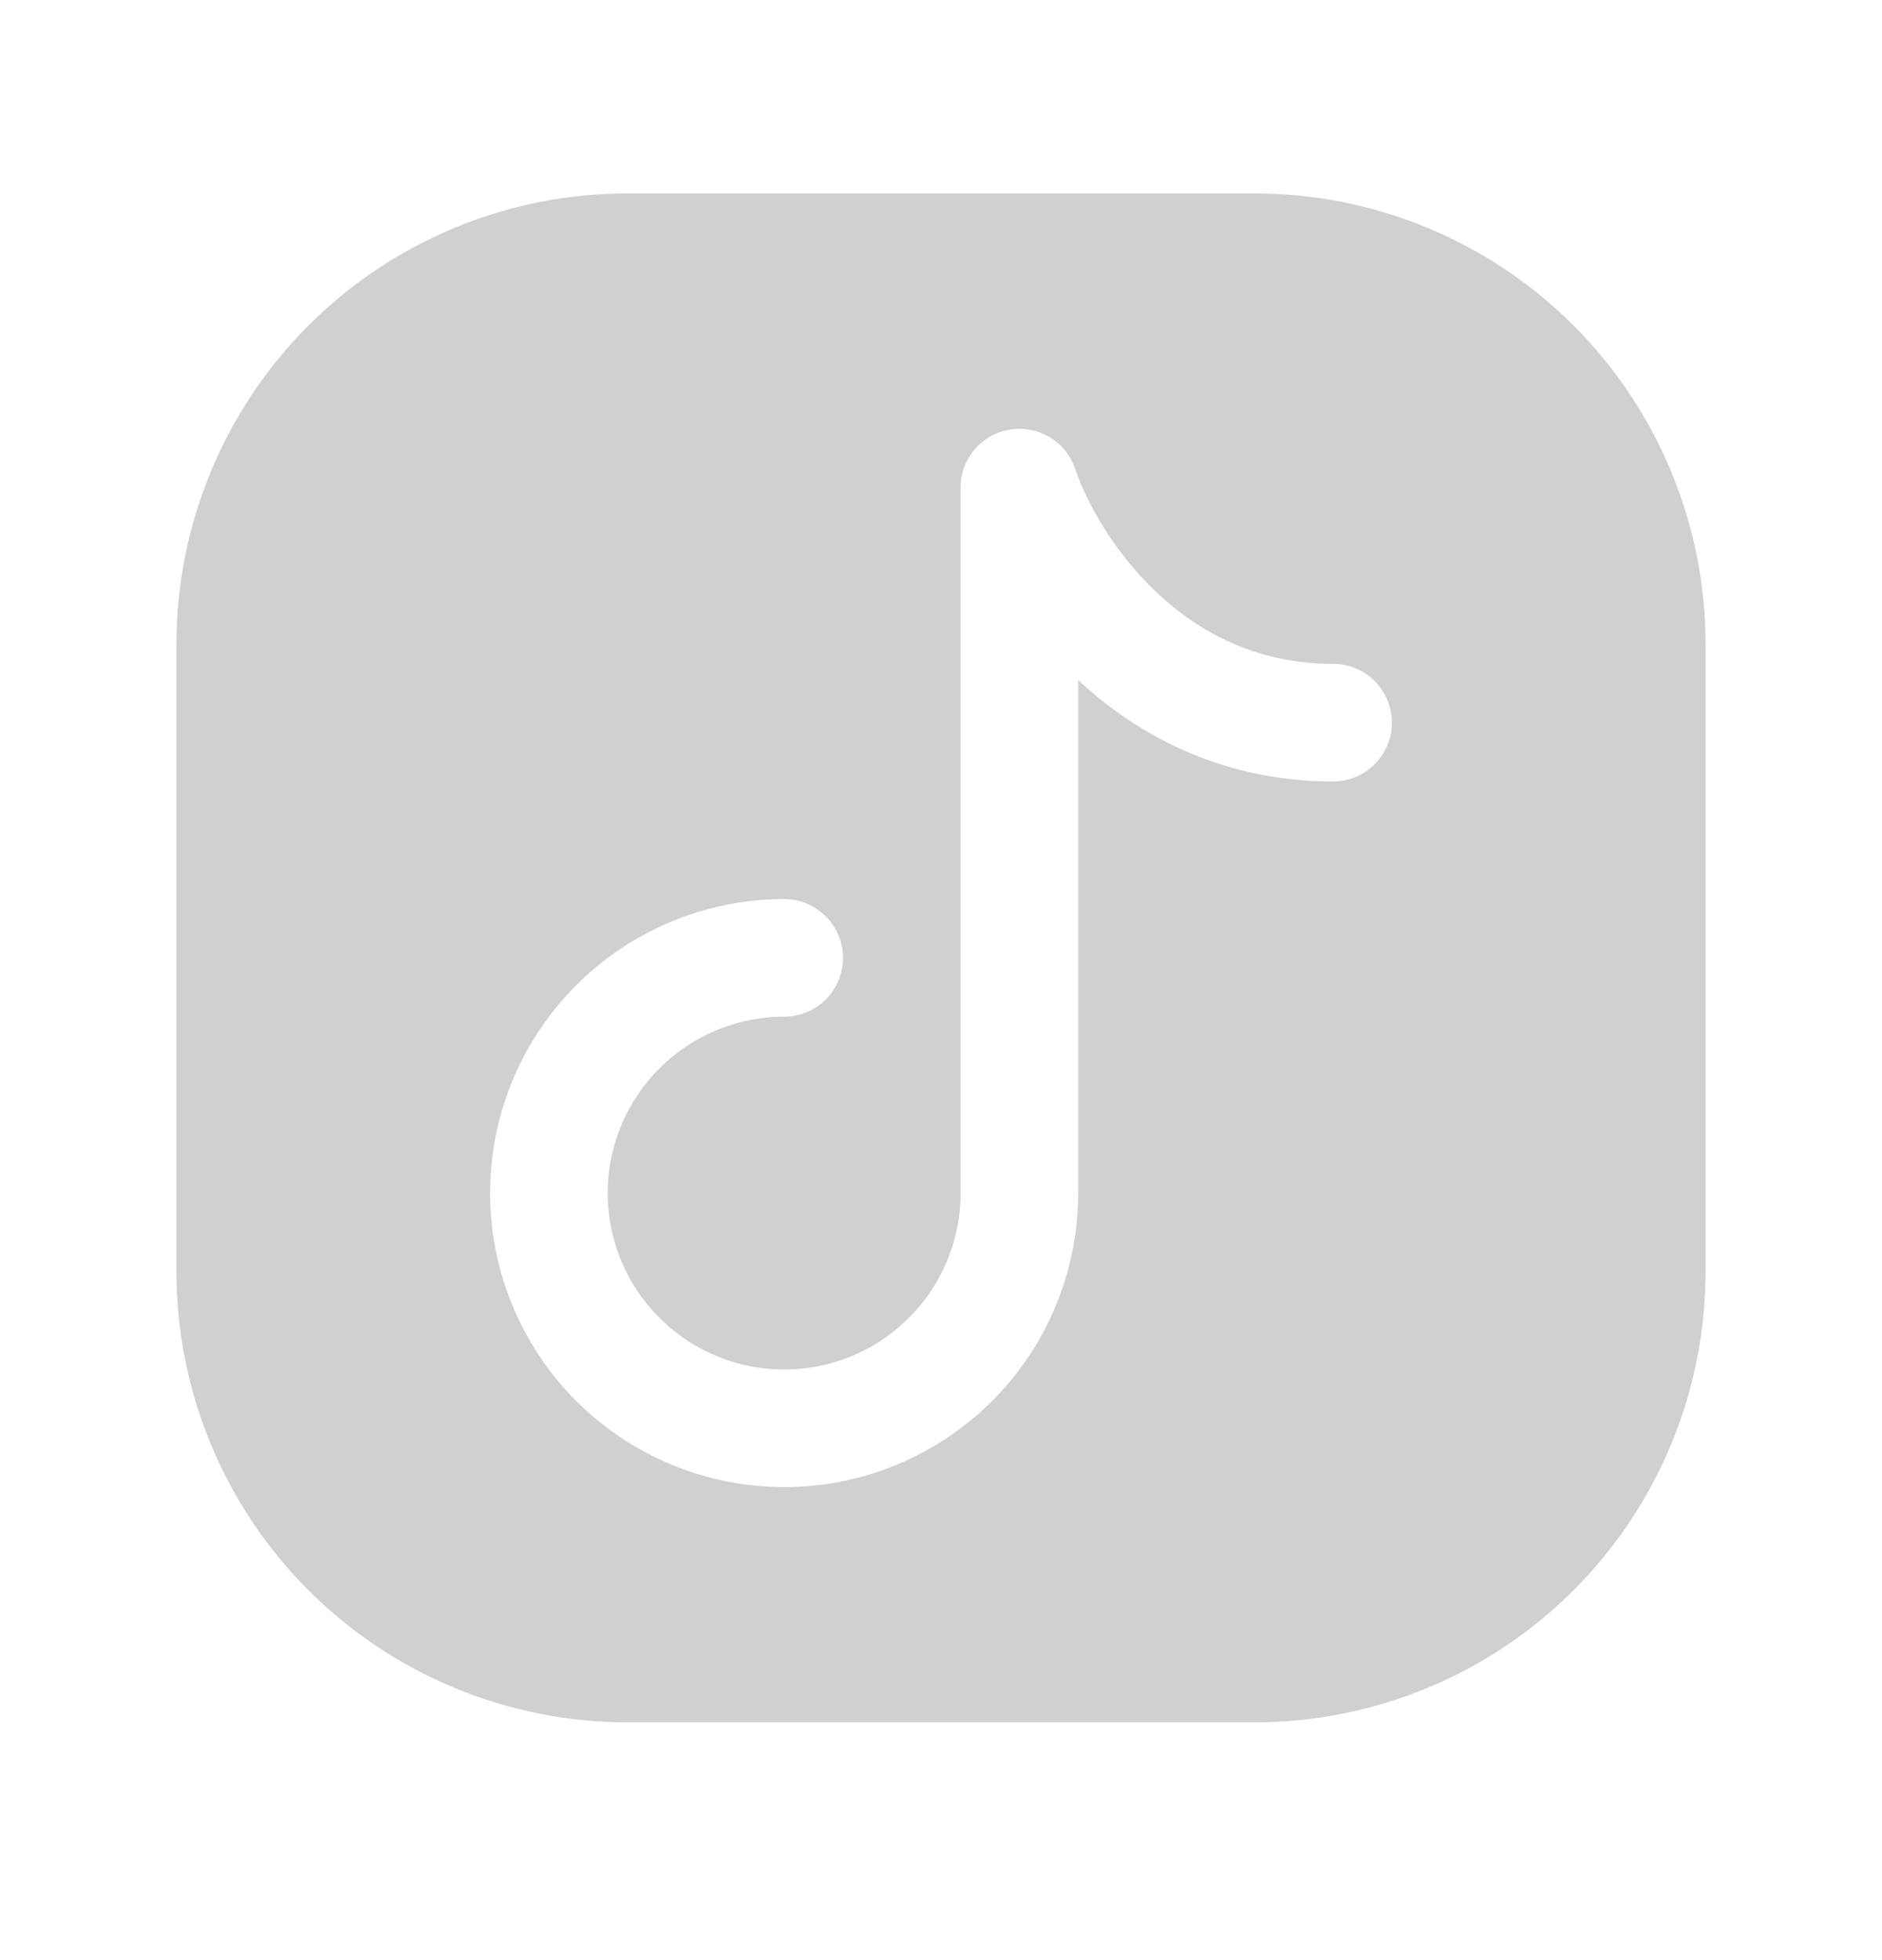 <svg width="24" height="25" viewBox="0 0 24 25" fill="none" xmlns="http://www.w3.org/2000/svg">
<path fill-rule="evenodd" clip-rule="evenodd" d="M16 21.967C17.525 21.967 18.988 21.361 20.066 20.283C21.144 19.205 21.75 17.742 21.75 16.217V8.217C21.75 6.692 21.144 5.23 20.066 4.151C18.988 3.073 17.525 2.467 16 2.467H8C6.475 2.467 5.012 3.073 3.934 4.151C2.856 5.23 2.25 6.692 2.25 8.217V16.217C2.25 17.742 2.856 19.205 3.934 20.283C5.012 21.361 6.475 21.967 8 21.967H16ZM13.711 5.98C13.654 5.812 13.54 5.669 13.387 5.577C13.235 5.485 13.055 5.45 12.88 5.479C12.704 5.507 12.545 5.597 12.429 5.732C12.314 5.868 12.25 6.039 12.25 6.217V15.217C12.25 15.662 12.118 16.097 11.871 16.467C11.623 16.837 11.272 17.126 10.861 17.296C10.45 17.466 9.997 17.511 9.561 17.424C9.125 17.337 8.724 17.123 8.409 16.808C8.094 16.494 7.88 16.093 7.793 15.656C7.706 15.22 7.751 14.767 7.921 14.356C8.092 13.945 8.38 13.594 8.75 13.347C9.12 13.099 9.555 12.967 10 12.967C10.199 12.967 10.39 12.888 10.53 12.748C10.671 12.607 10.75 12.416 10.75 12.217C10.75 12.018 10.671 11.828 10.53 11.687C10.39 11.546 10.199 11.467 10 11.467C9.258 11.467 8.533 11.687 7.917 12.099C7.3 12.511 6.819 13.097 6.535 13.782C6.252 14.467 6.177 15.221 6.322 15.949C6.467 16.676 6.824 17.345 7.348 17.869C7.873 18.393 8.541 18.75 9.268 18.895C9.996 19.04 10.75 18.966 11.435 18.682C12.12 18.398 12.706 17.917 13.118 17.301C13.53 16.684 13.75 15.959 13.75 15.217V8.675C14.517 9.387 15.597 9.967 17 9.967C17.199 9.967 17.39 9.888 17.53 9.748C17.671 9.607 17.75 9.416 17.75 9.217C17.75 9.018 17.671 8.828 17.53 8.687C17.39 8.546 17.199 8.467 17 8.467C16.028 8.467 15.289 8.067 14.741 7.548C14.181 7.016 13.843 6.375 13.711 5.98Z" fill="#D0D0D0"/>
</svg>
